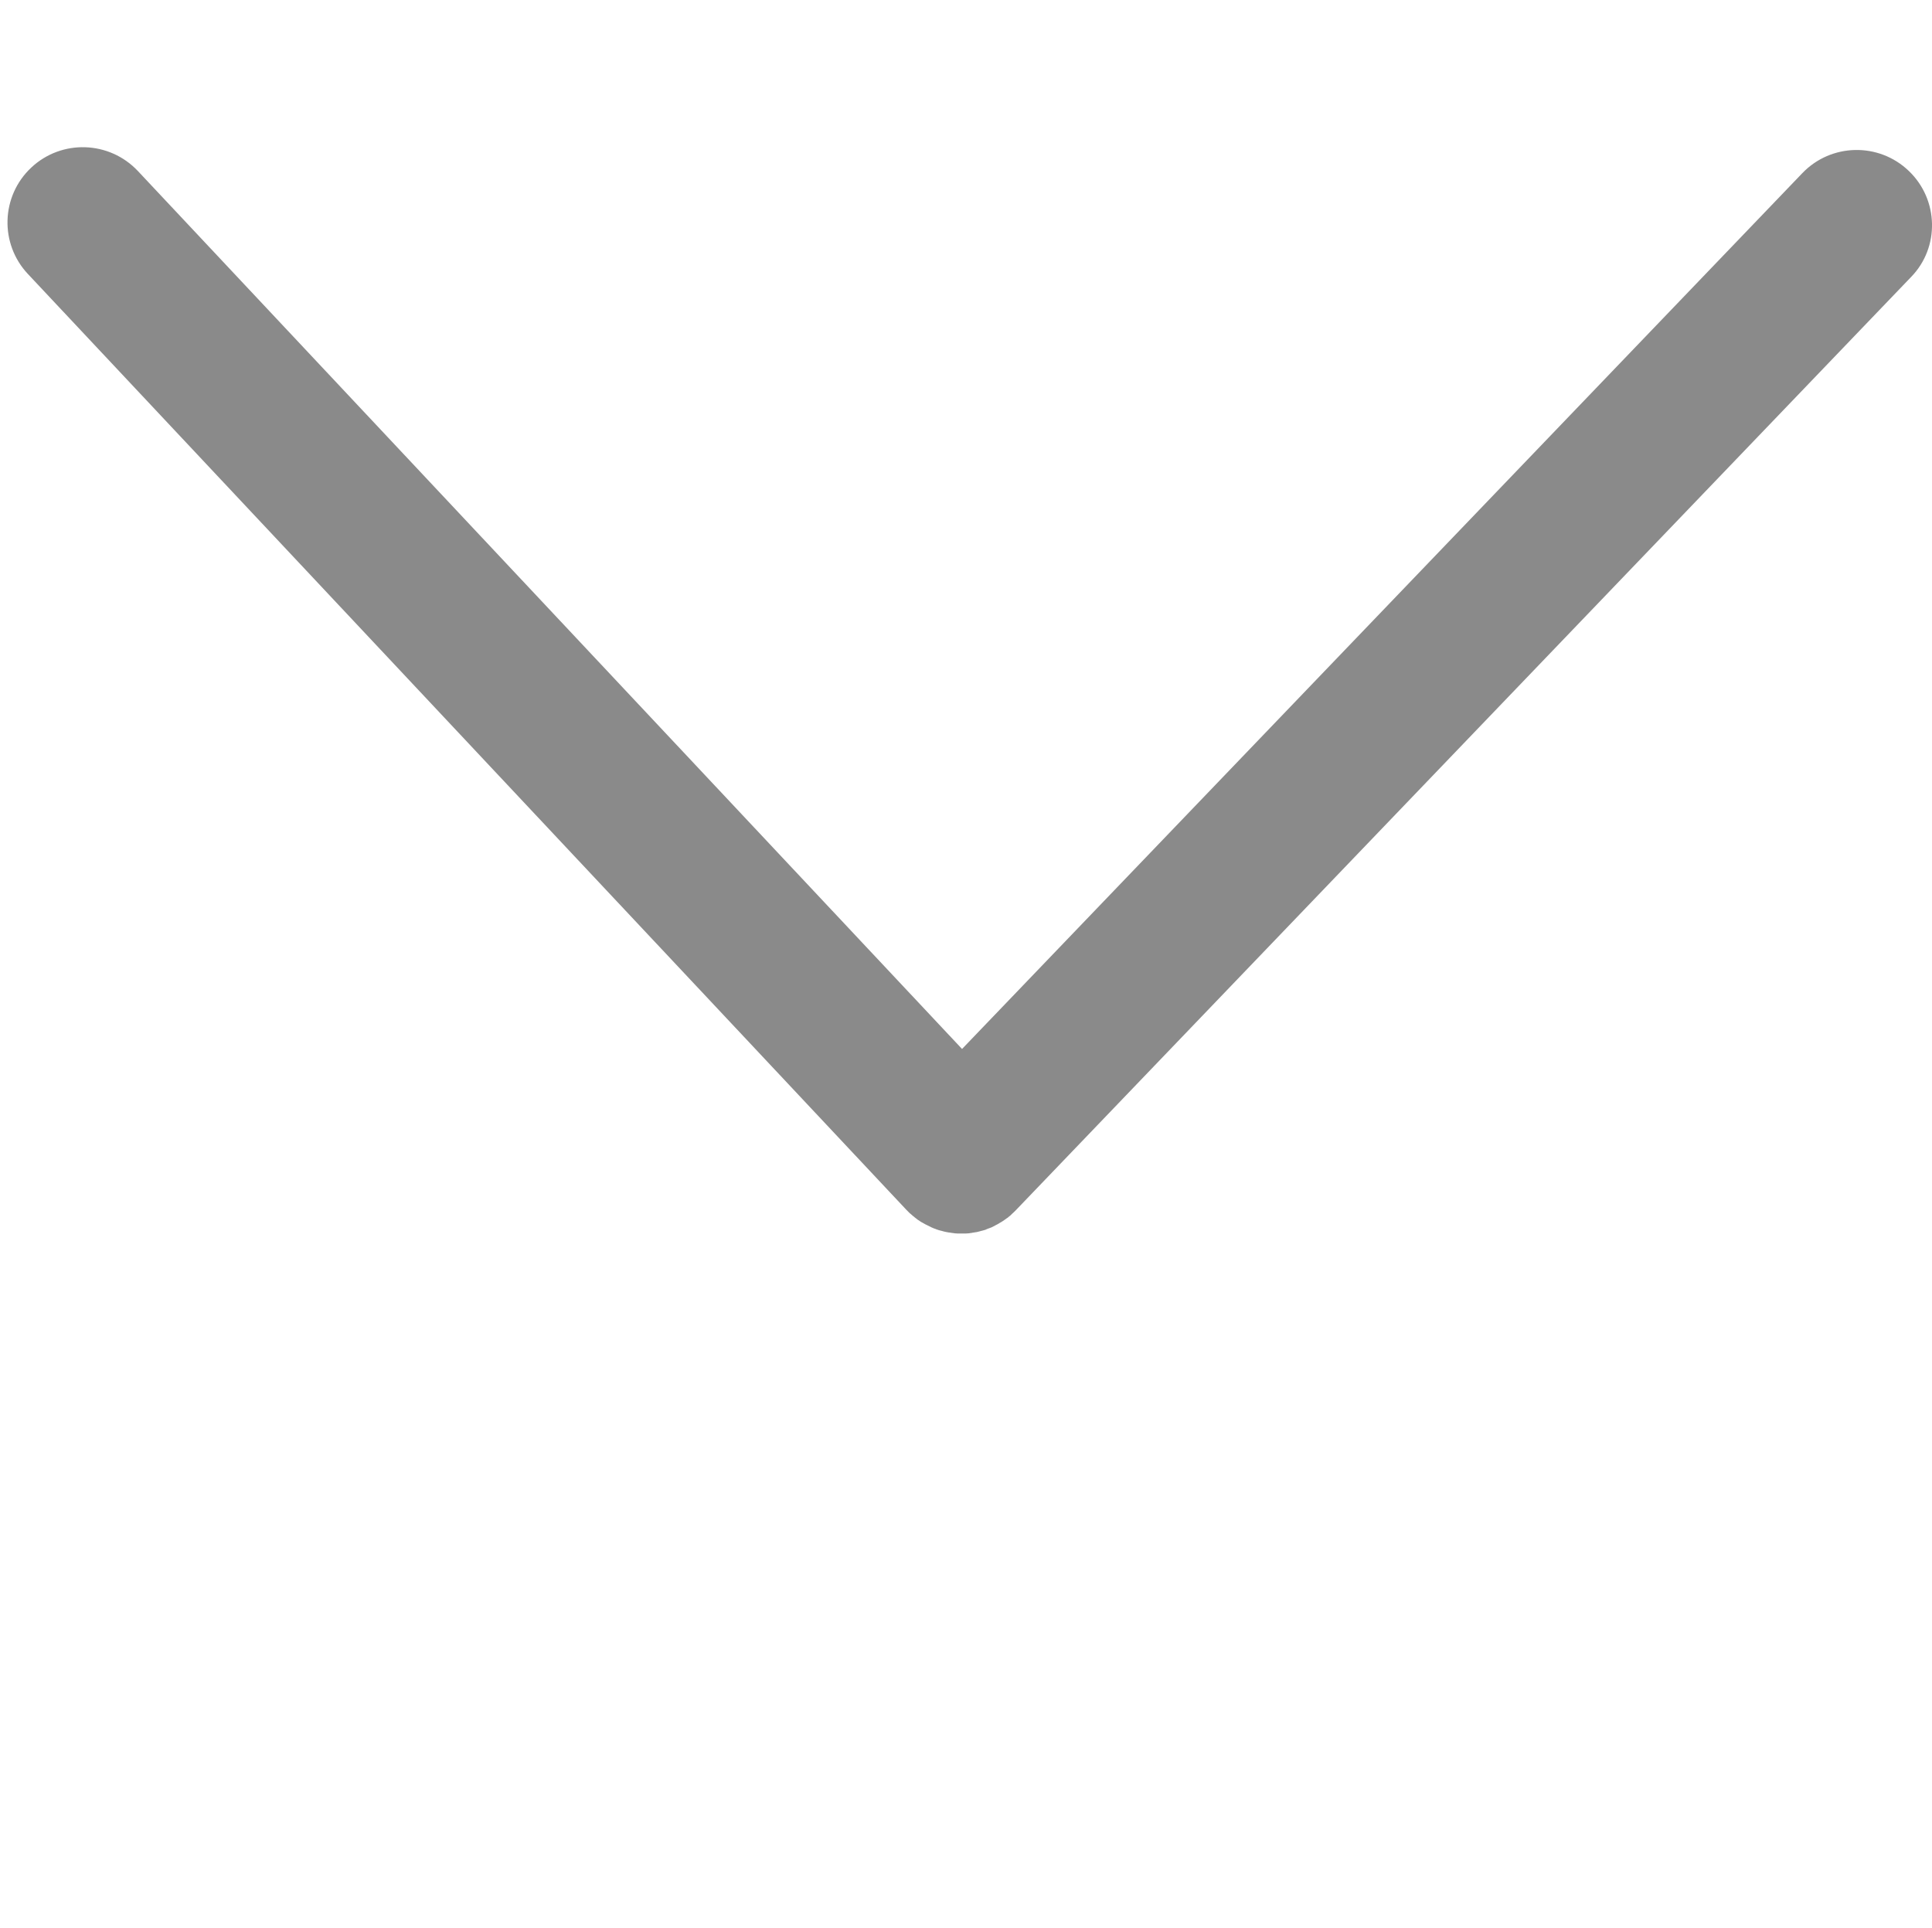 <?xml version="1.0" standalone="no"?><!DOCTYPE svg PUBLIC "-//W3C//DTD SVG 1.1//EN" "http://www.w3.org/Graphics/SVG/1.1/DTD/svg11.dtd"><svg t="1676086687836" class="icon" viewBox="0 0 1026 1024" version="1.1" xmlns="http://www.w3.org/2000/svg" p-id="2848" xmlns:xlink="http://www.w3.org/1999/xlink" width="200.391" height="200"><path d="M1013.7 90.8C997.8 75.5 972.4 76 957.1 92L510.9 557.1 73.2 90.8C58 74.7 32.7 73.9 16.6 89 0.5 104.1-0.3 129.4 14.8 145.5l466.6 497.1 1.5 1.5c0.2 0.2 0.4 0.4 0.7 0.6 0.3 0.3 0.6 0.5 0.9 0.8 0.3 0.3 0.6 0.5 0.9 0.7 0.2 0.2 0.4 0.4 0.7 0.6 0.3 0.2 0.6 0.5 0.9 0.7 0.2 0.2 0.5 0.4 0.7 0.5l0.9 0.6c0.3 0.2 0.5 0.4 0.8 0.5 0.3 0.2 0.6 0.3 0.9 0.5 0.3 0.2 0.6 0.3 0.9 0.5 0.3 0.2 0.5 0.3 0.8 0.4 0.3 0.2 0.6 0.3 1 0.5 0.3 0.1 0.5 0.3 0.8 0.4 0.3 0.2 0.7 0.3 1 0.5 0.2 0.1 0.5 0.2 0.7 0.3 0.4 0.2 0.7 0.3 1.1 0.4 0.2 0.1 0.5 0.2 0.7 0.3 0.4 0.1 0.8 0.3 1.2 0.4 0.2 0.1 0.5 0.1 0.7 0.2l1.2 0.3c0.2 0.1 0.4 0.1 0.7 0.2 0.4 0.1 0.8 0.2 1.3 0.3 0.2 0 0.4 0.1 0.6 0.1 0.4 0.1 0.9 0.2 1.3 0.2 0.2 0 0.4 0.1 0.6 0.1 0.5 0.1 0.9 0.1 1.4 0.2 0.2 0 0.4 0 0.6 0.1 0.5 0 1 0.1 1.5 0.1h4.6c0.5 0 1-0.1 1.5-0.1 0.2 0 0.4 0 0.5-0.1 0.5 0 0.9-0.1 1.4-0.2 0.2 0 0.4-0.1 0.6-0.1 0.4-0.1 0.9-0.1 1.3-0.2 0.2 0 0.4-0.1 0.6-0.1l1.2-0.3c0.2-0.1 0.4-0.1 0.7-0.2l1.2-0.3c0.2-0.1 0.5-0.1 0.7-0.2 0.4-0.1 0.8-0.2 1.1-0.4 0.2-0.1 0.5-0.2 0.7-0.3 0.4-0.1 0.7-0.3 1.1-0.4 0.3-0.1 0.5-0.2 0.8-0.3 0.3-0.1 0.7-0.3 1-0.5 0.3-0.1 0.5-0.2 0.8-0.4 0.3-0.2 0.6-0.3 0.9-0.5 0.3-0.1 0.6-0.3 0.8-0.4 0.3-0.2 0.6-0.3 0.8-0.5 0.3-0.2 0.6-0.3 0.9-0.5 0.3-0.2 0.5-0.3 0.8-0.5l0.9-0.6c0.2-0.2 0.4-0.3 0.7-0.5 0.3-0.2 0.6-0.5 1-0.7 0.2-0.1 0.4-0.3 0.6-0.5 0.3-0.3 0.7-0.5 1-0.8 0.2-0.1 0.3-0.3 0.5-0.5 0.5-0.5 1-0.9 1.5-1.4l0.9-0.9 475.4-495.6c15.3-15.7 14.7-41.1-1.2-56.3z" fill="#8a8a8a" p-id="2849"></path></svg>